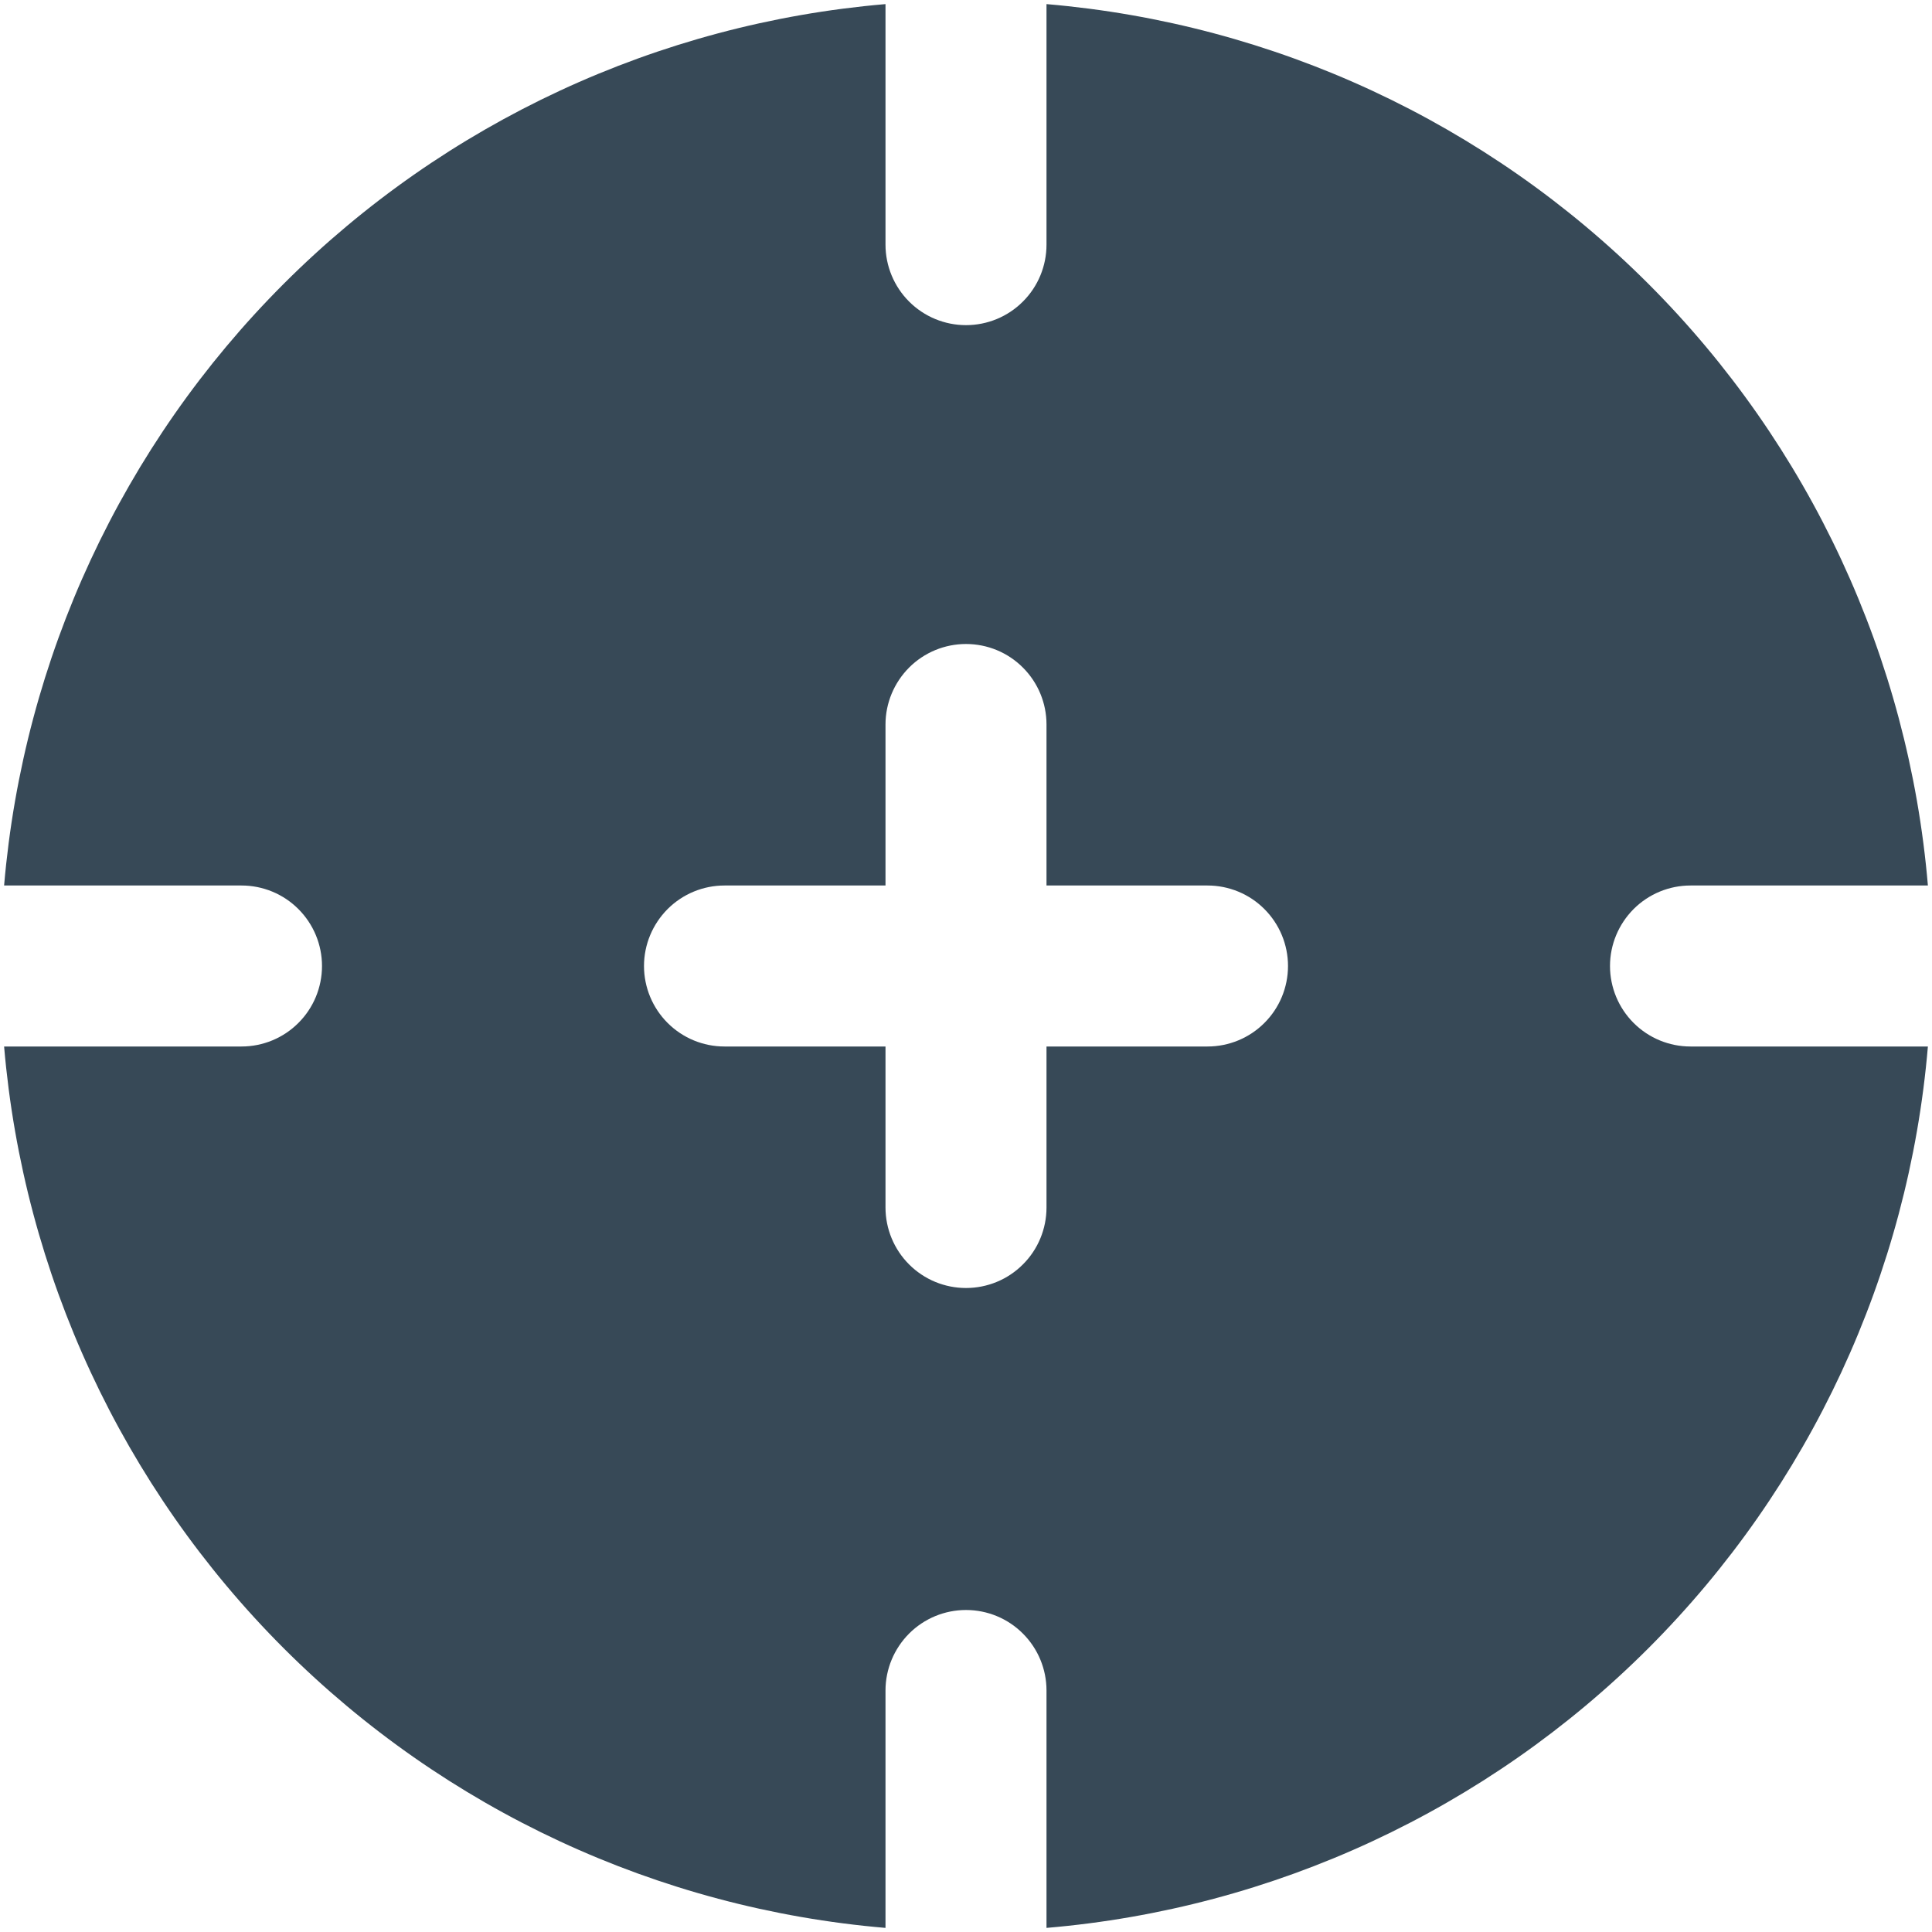 <svg width="24" height="24" viewBox="0 0 24 24" fill="none" xmlns="http://www.w3.org/2000/svg">
<g clip-path="url(#clip0_51_83144)">
<path d="M21 13C20.735 13 20.481 12.895 20.293 12.707C20.106 12.52 20 12.265 20 12C20 11.735 20.106 11.481 20.293 11.293C20.481 11.105 20.735 11 21 11H23.949C23.71 8.176 22.48 5.529 20.476 3.525C18.472 1.521 15.824 0.291 13 0.051V3.039C13 3.304 12.895 3.559 12.707 3.746C12.52 3.934 12.265 4.039 12 4.039C11.735 4.039 11.481 3.934 11.293 3.746C11.106 3.559 11 3.304 11 3.039V0.051C8.177 0.291 5.529 1.521 3.525 3.525C1.521 5.529 0.291 8.176 0.051 11H3C3.265 11 3.52 11.105 3.707 11.293C3.895 11.481 4 11.735 4 12C4 12.265 3.895 12.52 3.707 12.707C3.52 12.895 3.265 13 3 13H0.051C0.291 15.824 1.521 18.472 3.525 20.476C5.529 22.479 8.177 23.71 11 23.949V21C11 20.735 11.106 20.481 11.293 20.293C11.481 20.105 11.735 20 12 20C12.265 20 12.52 20.105 12.707 20.293C12.895 20.481 13 20.735 13 21V23.949C15.824 23.71 18.472 22.479 20.476 20.476C22.48 18.472 23.71 15.824 23.949 13H21ZM15 13H13V15C13 15.265 12.895 15.52 12.707 15.707C12.52 15.895 12.265 16 12 16C11.735 16 11.481 15.895 11.293 15.707C11.106 15.52 11 15.265 11 15V13H9C8.735 13 8.481 12.895 8.293 12.707C8.106 12.52 8 12.265 8 12C8 11.735 8.106 11.481 8.293 11.293C8.481 11.105 8.735 11 9 11H11V9C11 8.735 11.106 8.481 11.293 8.293C11.481 8.105 11.735 8 12 8C12.265 8 12.52 8.105 12.707 8.293C12.895 8.481 13 8.735 13 9V11H15C15.265 11 15.52 11.105 15.707 11.293C15.895 11.481 16 11.735 16 12C16 12.265 15.895 12.52 15.707 12.707C15.52 12.895 15.265 13 15 13Z" fill="#374957"/>
</g>
<defs>
<clipPath id="clip0_51_83144">
<rect width="24" height="24" fill="white"/>
</clipPath>
</defs>
</svg>

